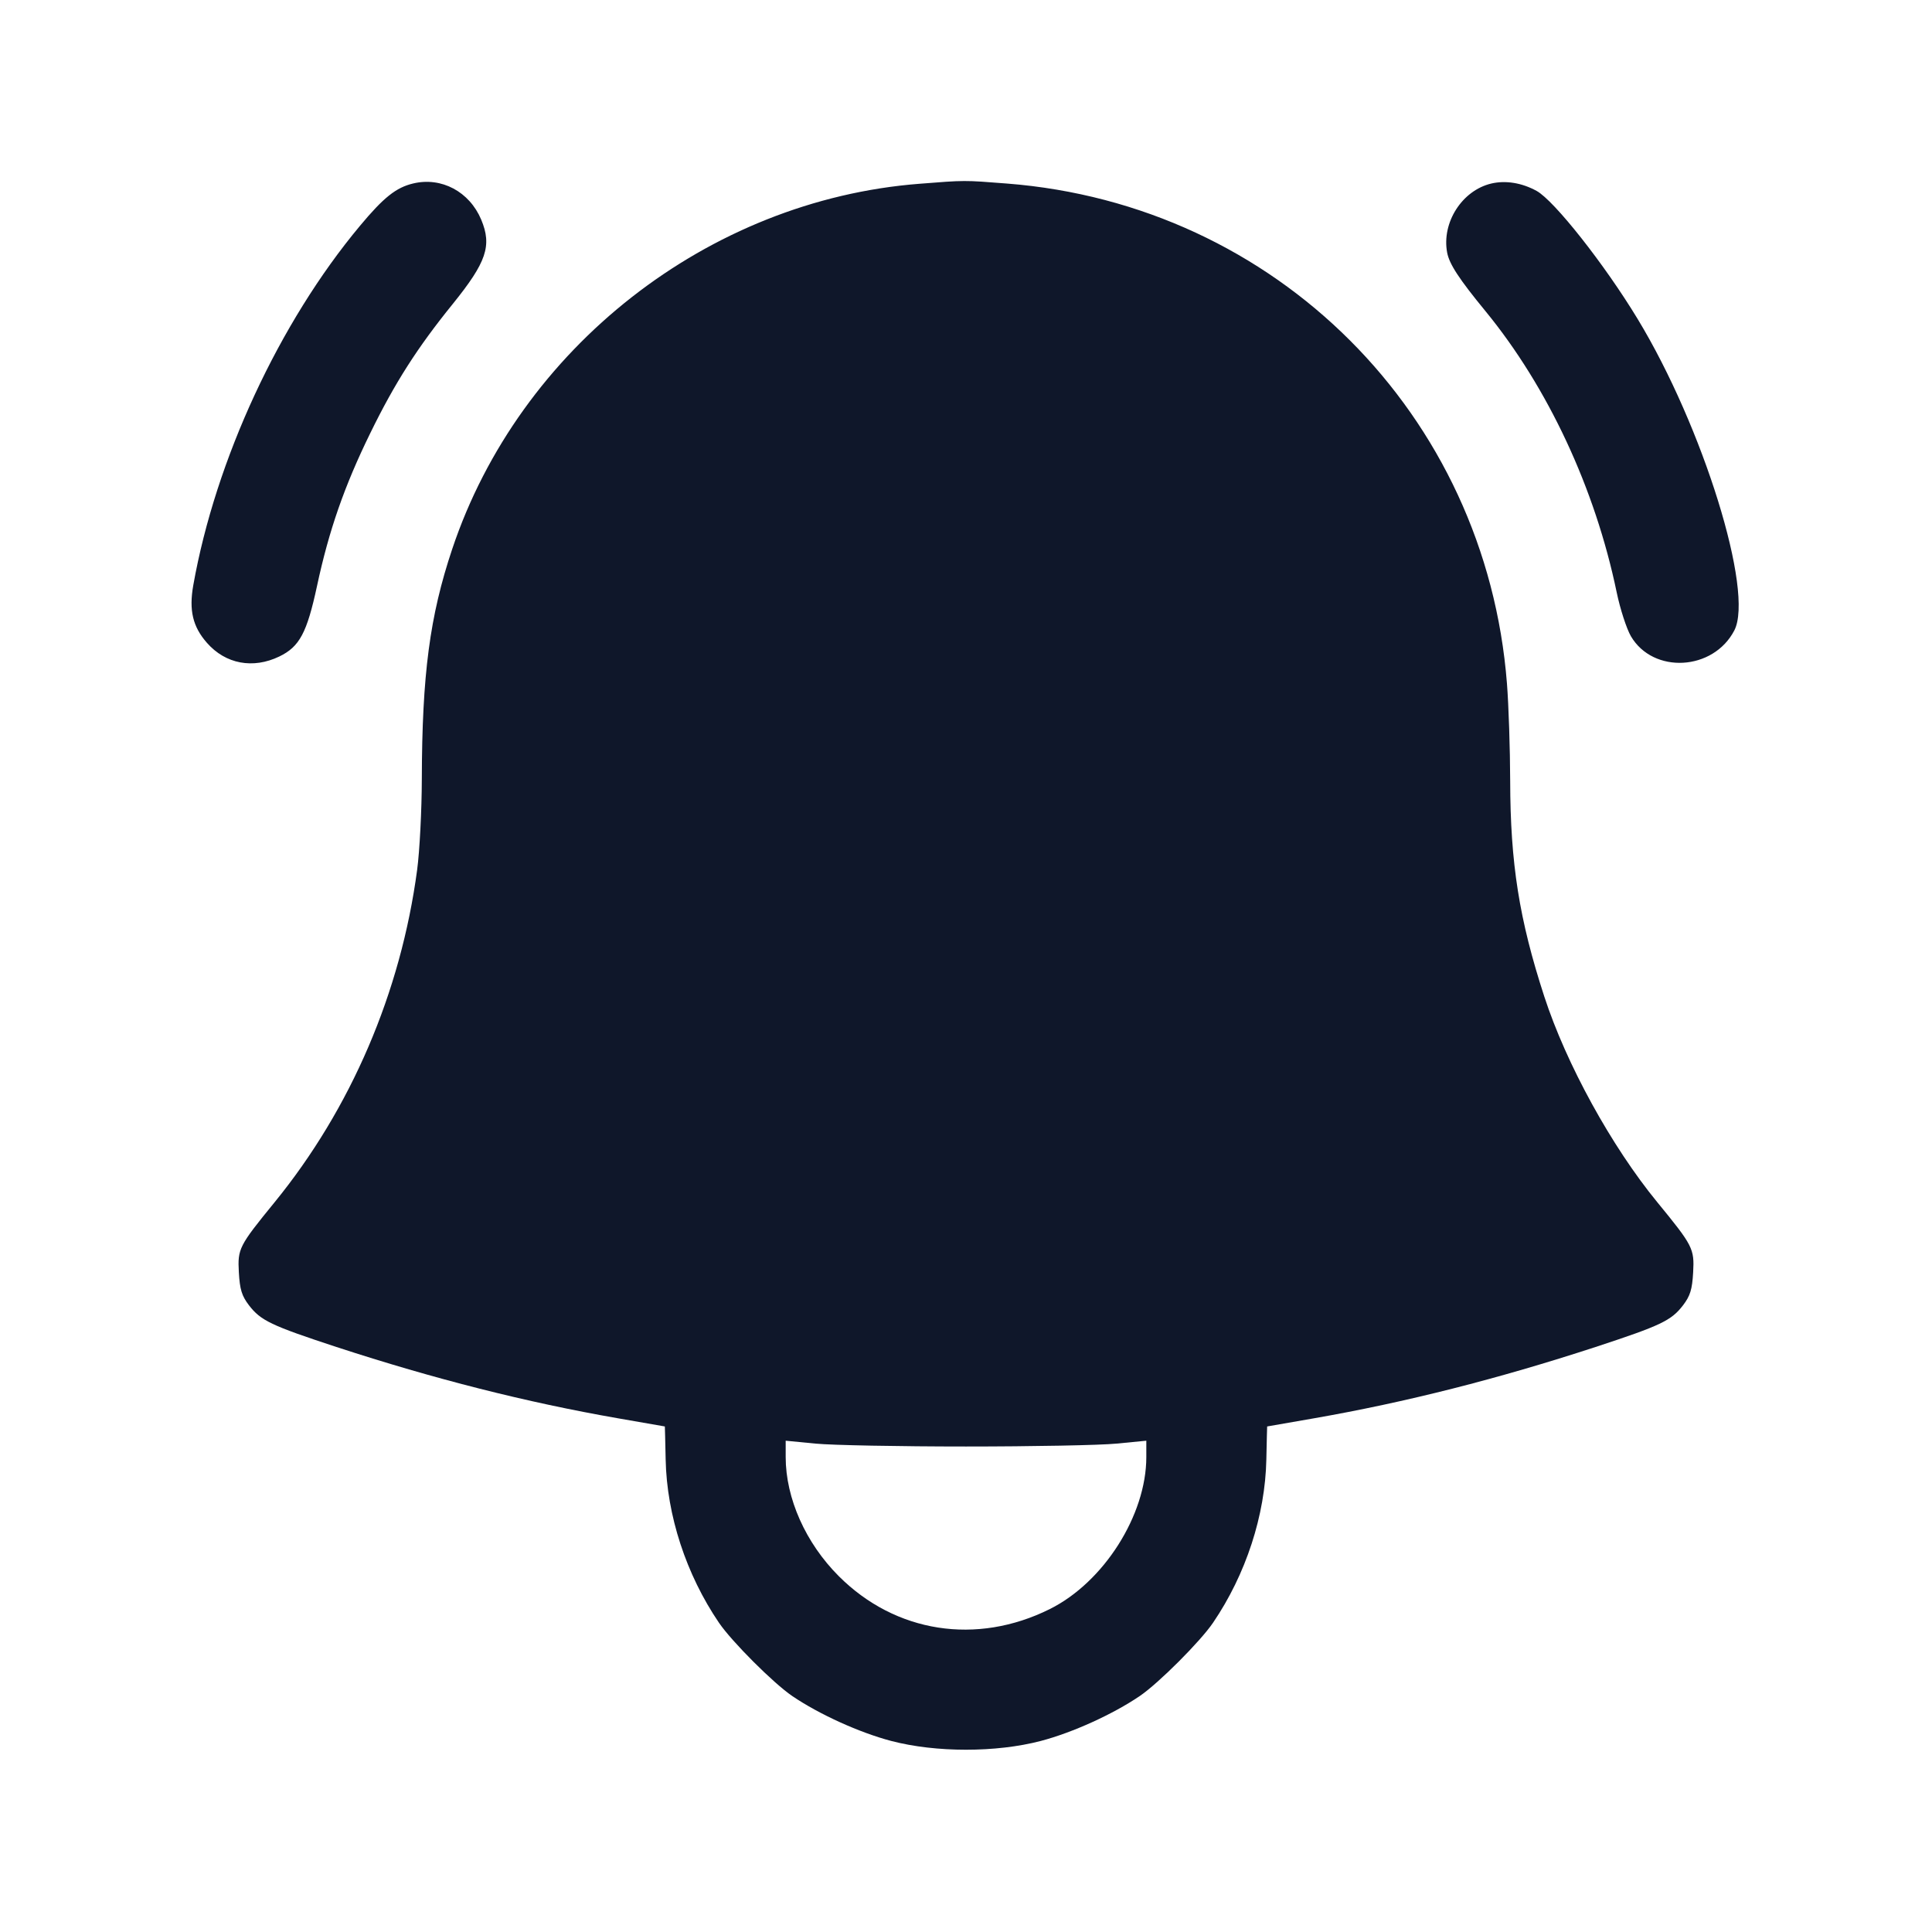 <svg width="24" height="24" viewBox="0 0 24 24" fill="none" xmlns="http://www.w3.org/2000/svg"><path d="M5.133 2.279 C 4.921 2.329,4.766 2.452,4.472 2.805 C 3.469 4.006,2.678 5.711,2.401 7.270 C 2.346 7.581,2.394 7.785,2.571 7.986 C 2.802 8.249,3.143 8.313,3.470 8.155 C 3.721 8.034,3.813 7.861,3.938 7.280 C 4.086 6.589,4.278 6.037,4.600 5.380 C 4.905 4.756,5.184 4.319,5.625 3.775 C 6.044 3.256,6.113 3.052,5.978 2.729 C 5.832 2.381,5.484 2.195,5.133 2.279 M11.420 2.283 C 8.798 2.487,6.453 4.321,5.617 6.822 C 5.339 7.653,5.243 8.376,5.240 9.680 C 5.239 10.065,5.213 10.571,5.182 10.805 C 4.979 12.327,4.360 13.771,3.411 14.935 C 2.968 15.478,2.951 15.512,2.967 15.804 C 2.979 16.018,3.003 16.097,3.093 16.215 C 3.239 16.405,3.367 16.466,4.180 16.733 C 5.395 17.130,6.538 17.420,7.679 17.619 C 7.997 17.675,8.258 17.720,8.259 17.720 C 8.260 17.720,8.264 17.905,8.269 18.130 C 8.283 18.823,8.523 19.558,8.931 20.158 C 9.090 20.392,9.608 20.910,9.842 21.069 C 10.176 21.296,10.679 21.524,11.072 21.627 C 11.627 21.772,12.373 21.772,12.928 21.627 C 13.321 21.524,13.824 21.296,14.158 21.069 C 14.392 20.910,14.910 20.392,15.069 20.158 C 15.477 19.558,15.717 18.823,15.731 18.130 C 15.736 17.905,15.740 17.720,15.741 17.720 C 15.742 17.720,16.003 17.675,16.321 17.619 C 17.462 17.420,18.605 17.130,19.820 16.733 C 20.633 16.466,20.761 16.405,20.907 16.215 C 20.997 16.097,21.021 16.018,21.033 15.804 C 21.049 15.512,21.030 15.474,20.588 14.935 C 20.018 14.240,19.457 13.218,19.184 12.380 C 18.872 11.422,18.762 10.726,18.760 9.700 C 18.759 9.304,18.741 8.761,18.720 8.492 C 18.460 5.148,15.852 2.540,12.508 2.280 C 11.972 2.238,11.991 2.238,11.420 2.283 M18.525 2.280 C 18.162 2.366,17.907 2.765,17.977 3.138 C 18.004 3.281,18.126 3.467,18.453 3.865 C 19.229 4.812,19.815 6.067,20.083 7.358 C 20.126 7.565,20.206 7.811,20.260 7.904 C 20.537 8.375,21.283 8.334,21.544 7.832 C 21.793 7.354,21.156 5.301,20.342 3.960 C 19.931 3.282,19.307 2.492,19.089 2.372 C 18.906 2.271,18.703 2.238,18.525 2.280 M12.000 17.969 C 12.825 17.969,13.667 17.953,13.870 17.933 L 14.240 17.897 14.240 18.100 C 14.240 18.823,13.710 19.656,13.040 19.989 C 12.131 20.441,11.124 20.284,10.420 19.580 C 10.008 19.168,9.760 18.612,9.760 18.100 L 9.760 17.897 10.130 17.933 C 10.333 17.953,11.175 17.969,12.000 17.969 " fill="#0F172A" stroke="none" fill-rule="evenodd"></path></svg>